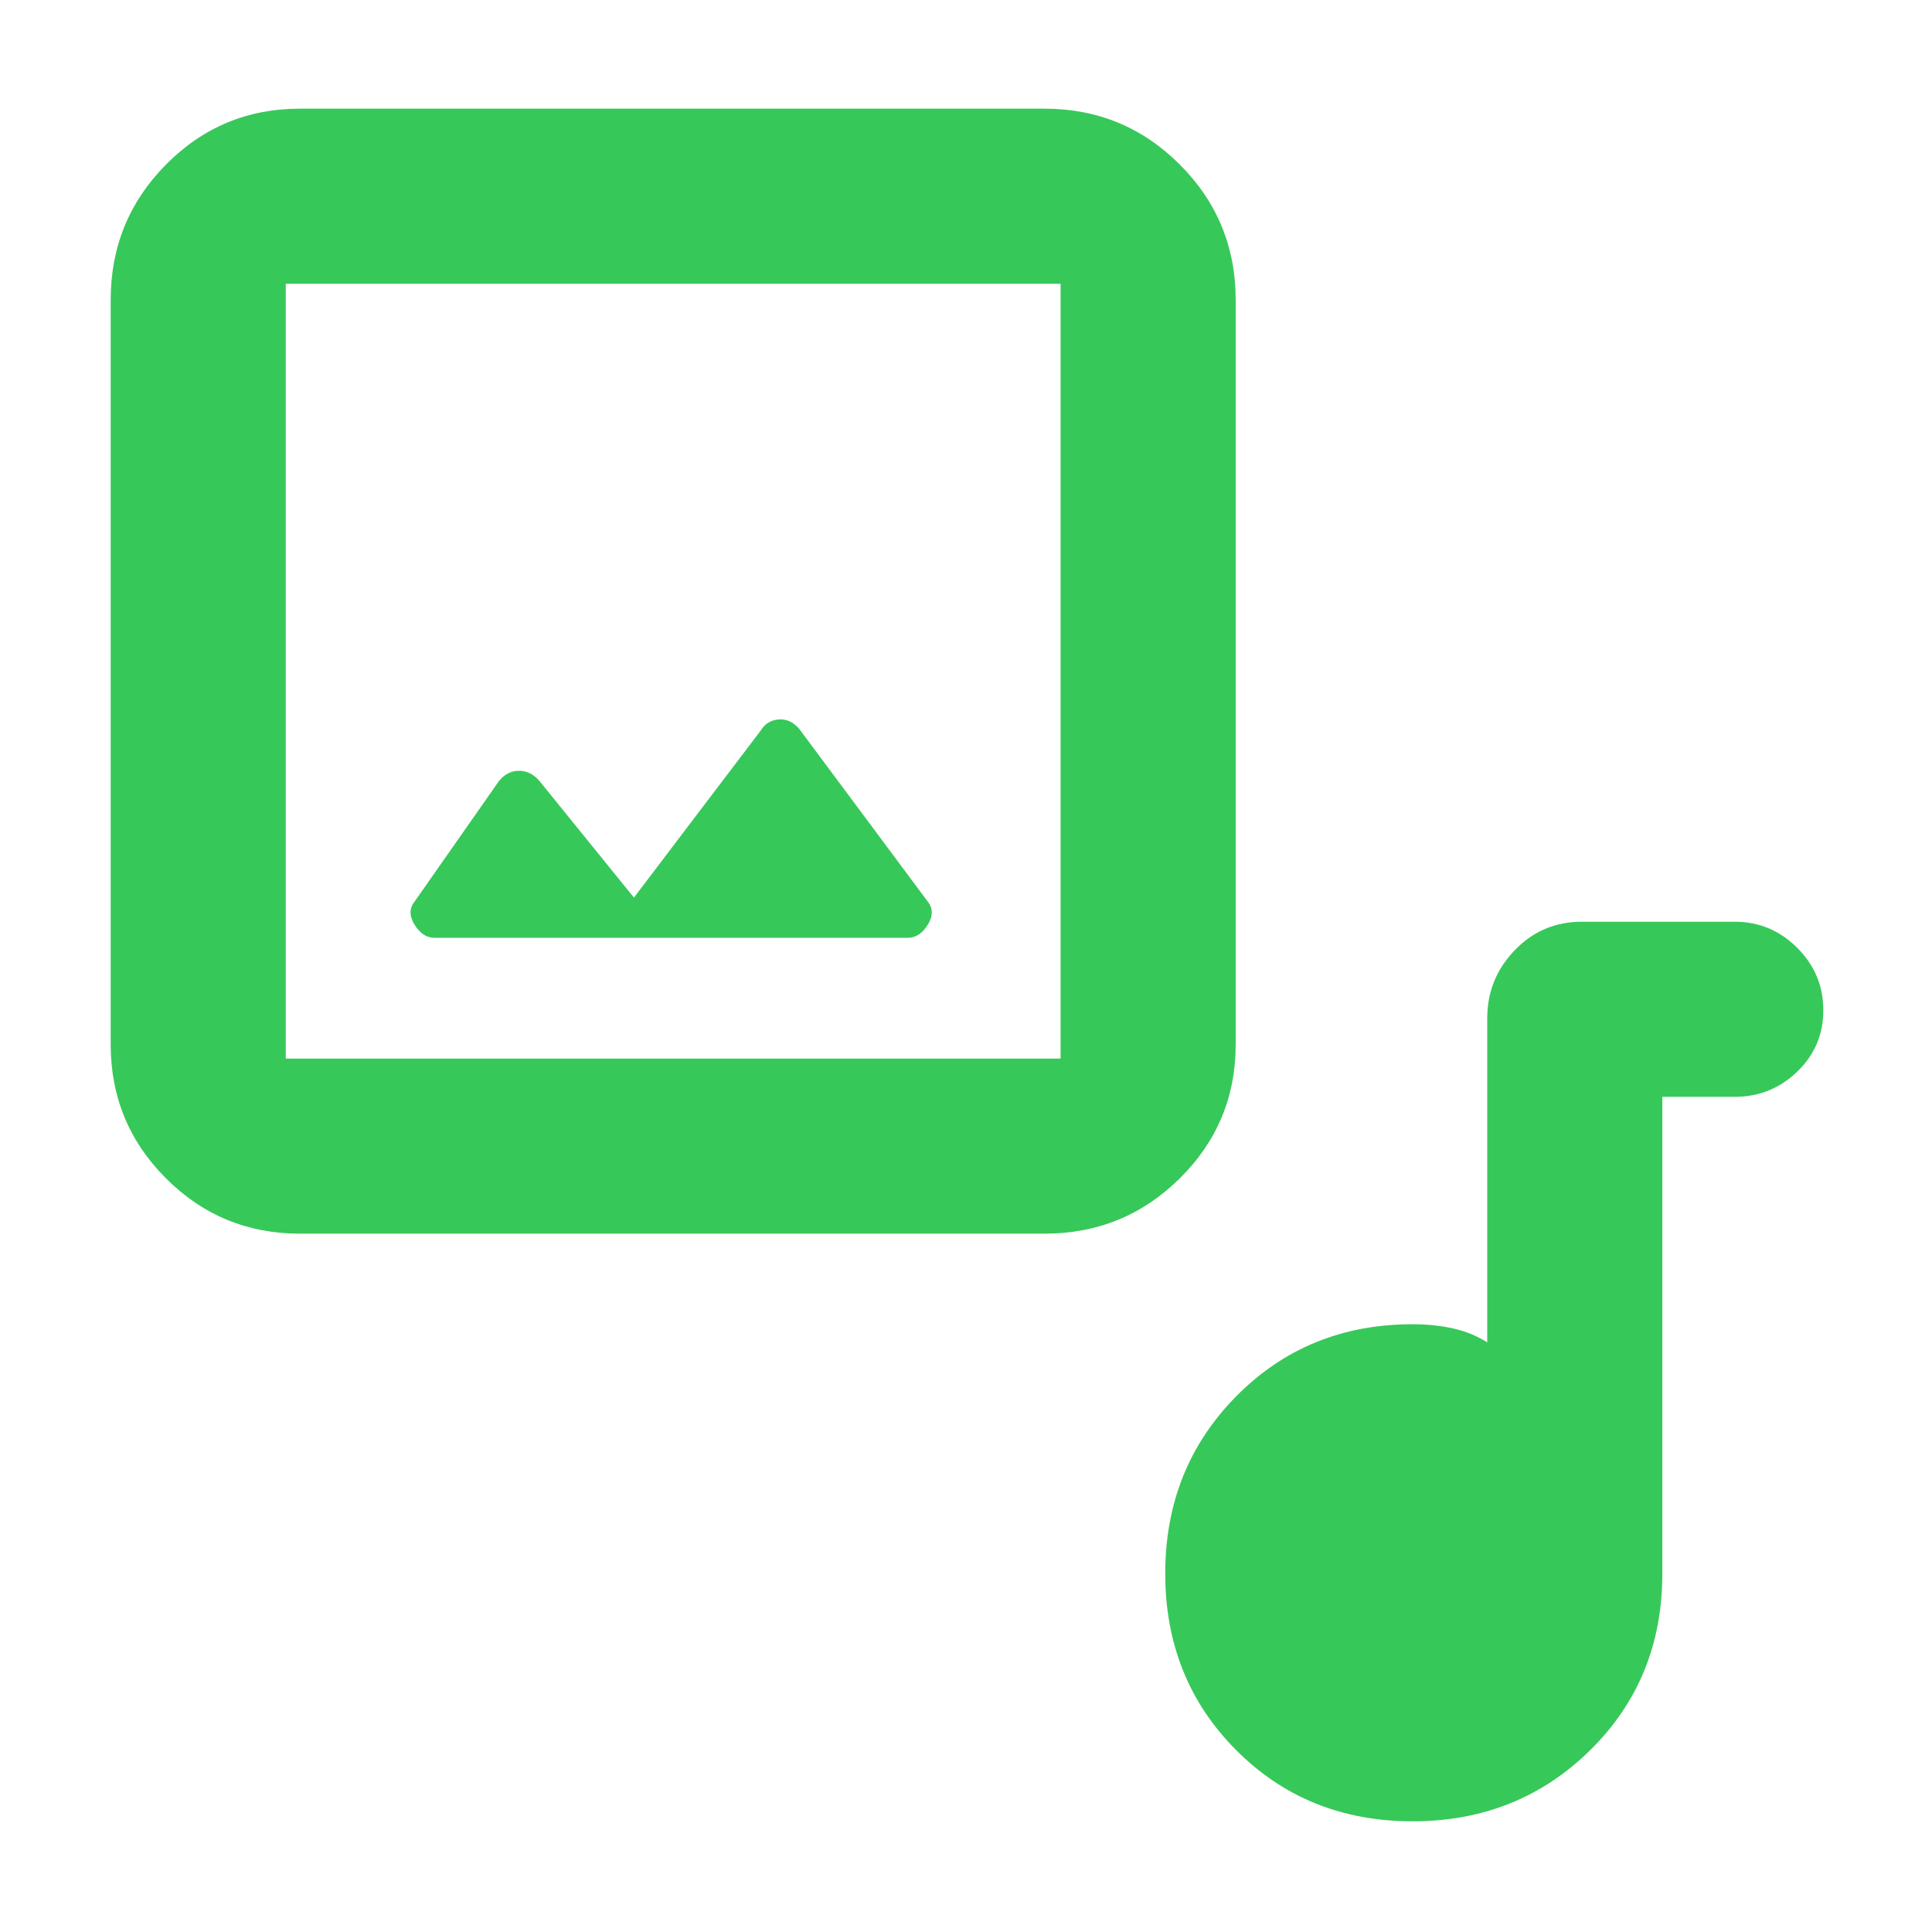 <svg height="48" viewBox="0 -960 960 960" width="48" xmlns="http://www.w3.org/2000/svg"><path fill="rgb(55, 200, 90)" d="m149-347q-39.05 0-66.53-27.48-27.47-27.47-27.47-66.52v-370q0-39.46 27.47-67.23 27.48-27.77 66.53-27.77h370q39.46 0 67.23 27.77 27.77 27.77 27.77 67.23v370q0 39.05-27.77 66.52-27.77 27.48-67.23 27.48zm-7-87h385v-385h-385zm173-80-47-58q-4.31-5-10.15-5-5.85 0-10.01 5.22l-41.84 59.78q-4 5 0 11.5t10 6.5h235q6 0 10-6.5t0-11.5l-63.88-85.84q-4.43-5.16-10.27-4.66-5.85.5-8.85 5.5zm386.88 459q-52.38 0-87.63-35.37-35.25-35.37-35.25-87.75t35.33-88.13q35.34-35.75 87.67-35.75 10.3 0 19.65 2 9.35 2 17.35 7v-161q0-19.63 13.63-33.81 13.62-14.19 33.37-14.19h76q18.05 0 31.03 12.96 12.97 12.97 12.97 31 0 18.04-12.97 30.54-12.98 12.5-31.03 12.5h-36v237q0 52.33-35.87 87.67-35.87 35.33-88.25 35.33zm-559.88-379v-385z"/></svg>